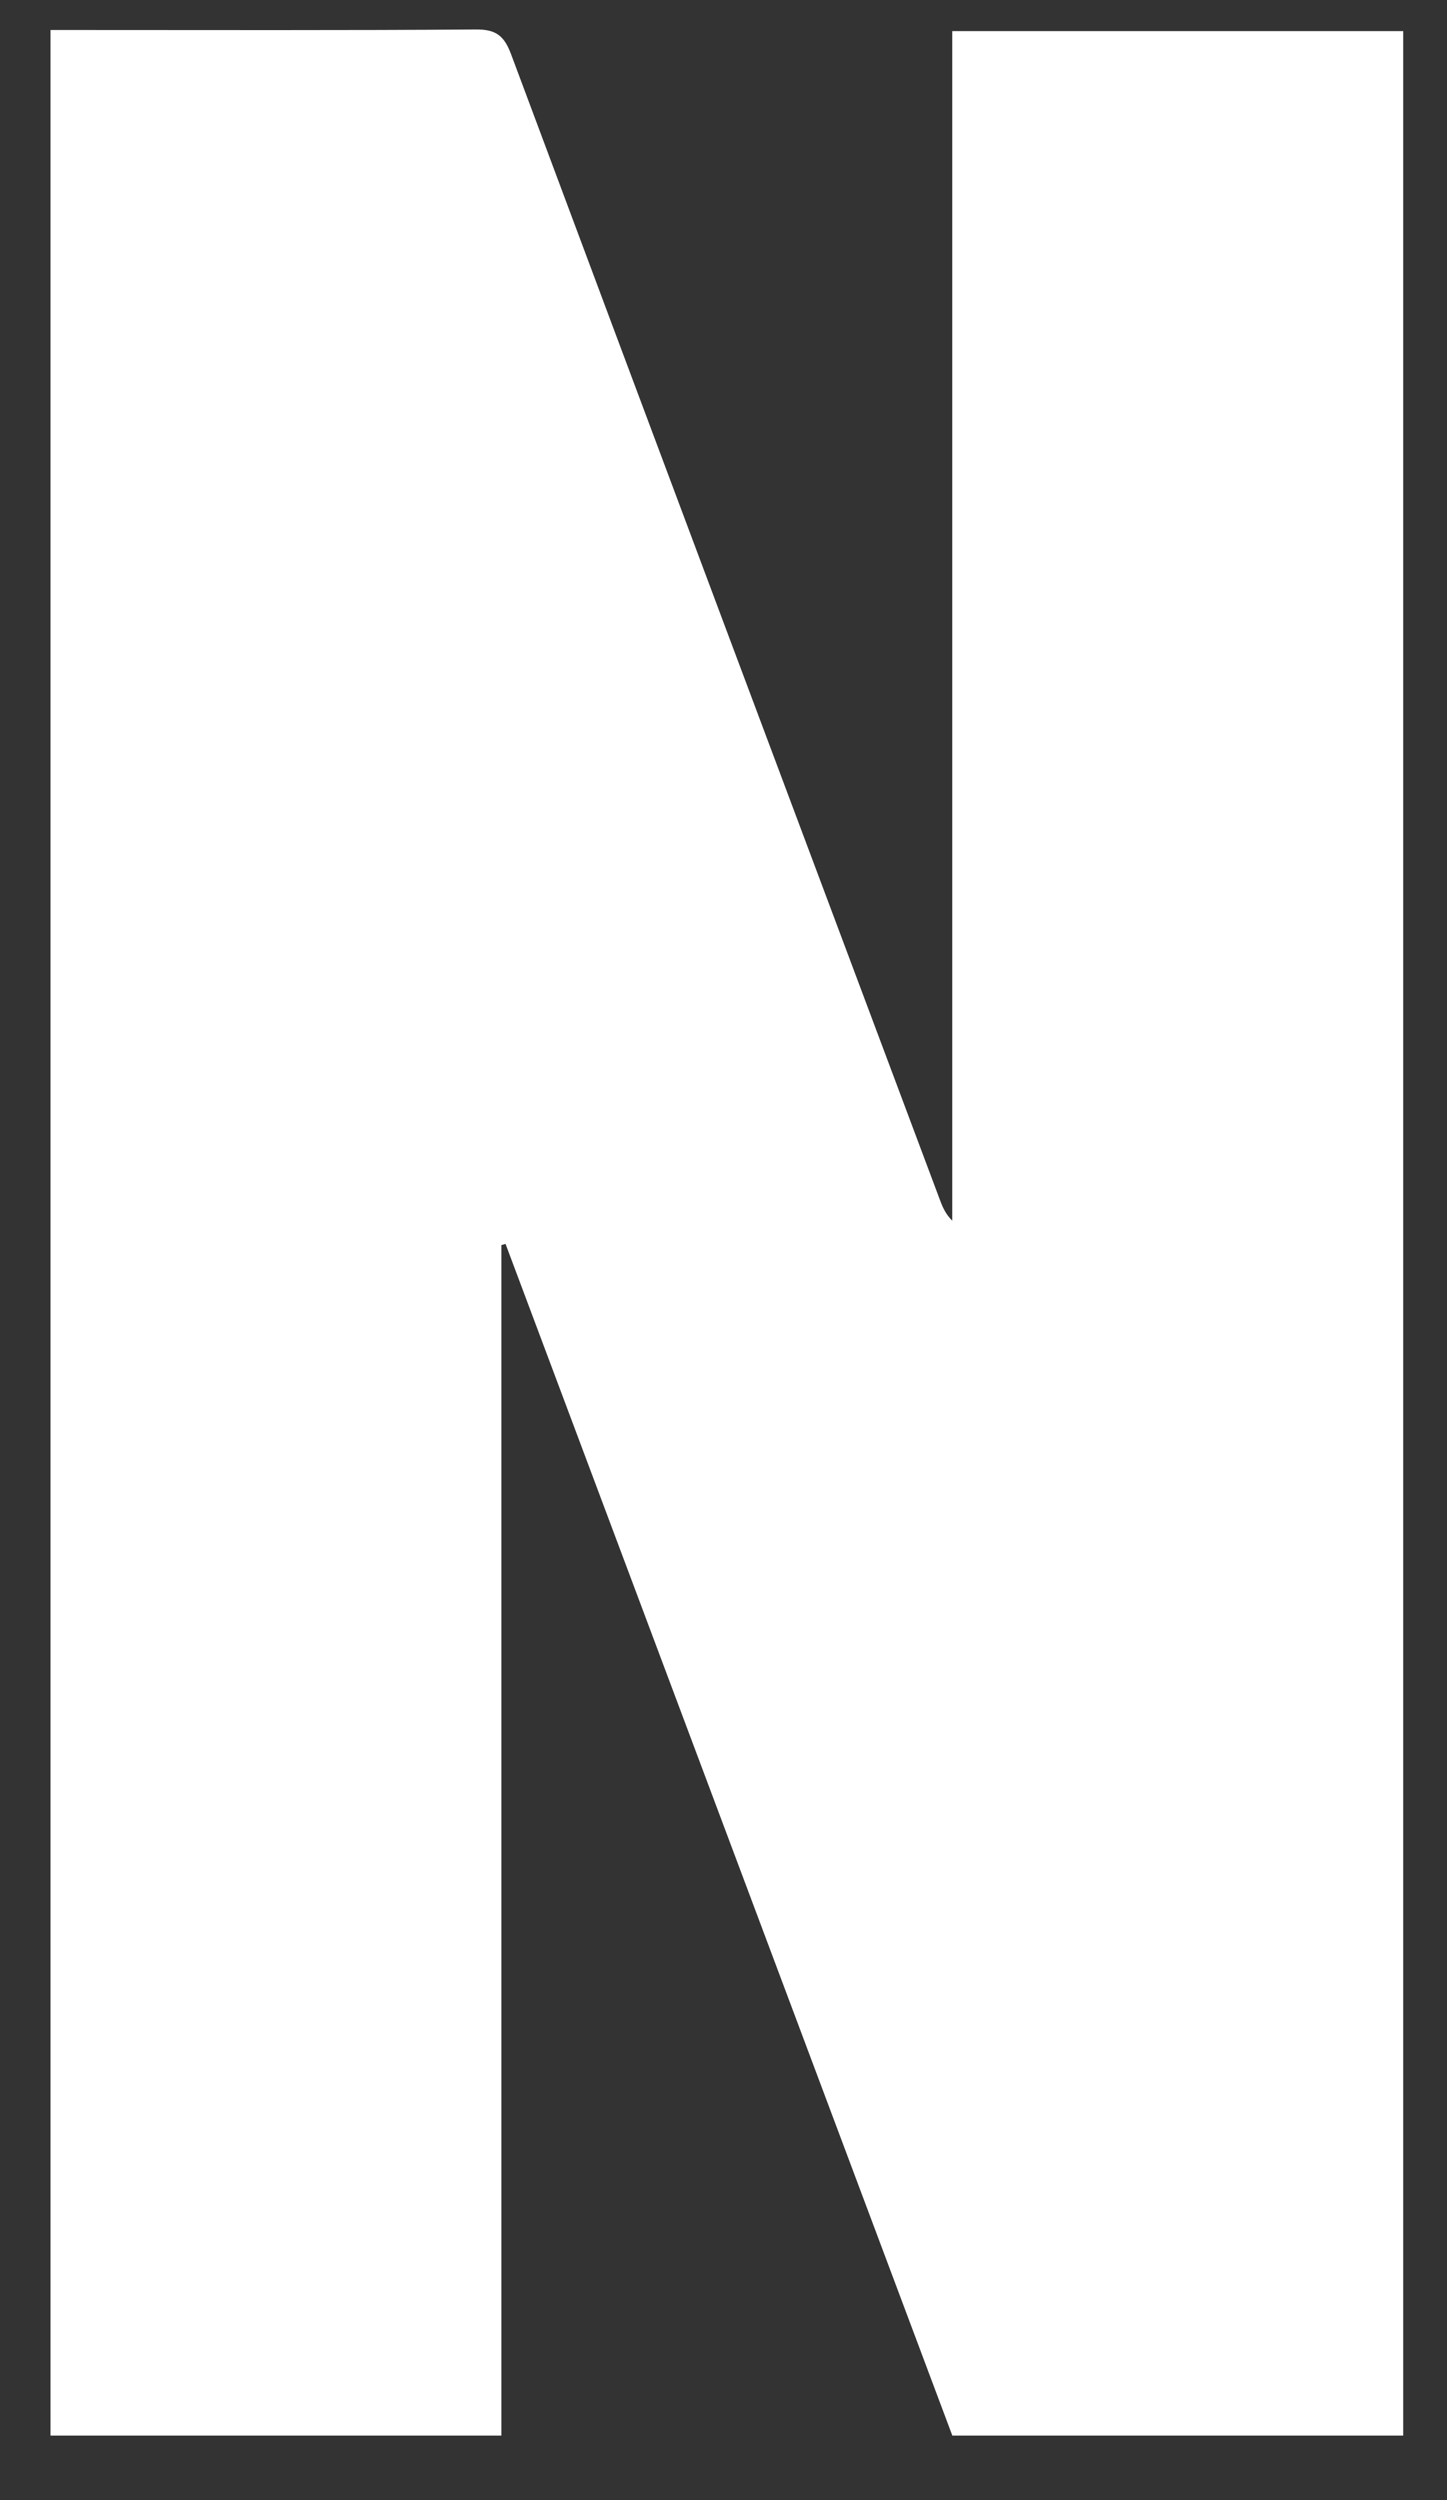 <svg width="22" height="38" viewBox="0 0 22 38" fill="none" xmlns="http://www.w3.org/2000/svg">
<rect x="0" y="0" width="22" height="38" fill="#333333" stroke="none"/>
<path d="M0.768 37.019C0.768 24.846 0.768 12.674 0.768 0.456C0.919 0.456 1.045 0.456 1.171 0.456C3.195 0.456 5.218 0.463 7.24 0.448C7.543 0.446 7.665 0.546 7.769 0.821C9.937 6.63 12.115 12.436 14.292 18.242C14.332 18.35 14.379 18.456 14.478 18.554C14.478 12.532 14.478 6.511 14.478 0.473C16.771 0.473 19.028 0.473 21.334 0.473C21.334 12.657 21.334 24.838 21.334 37.019C19.049 37.019 16.764 37.019 14.479 37.019C12.214 30.981 9.95 24.944 7.686 18.906C7.665 18.913 7.644 18.919 7.623 18.925C7.623 24.957 7.623 30.988 7.623 37.019C5.338 37.019 3.053 37.019 0.768 37.019Z" fill="white"/>
</svg>
